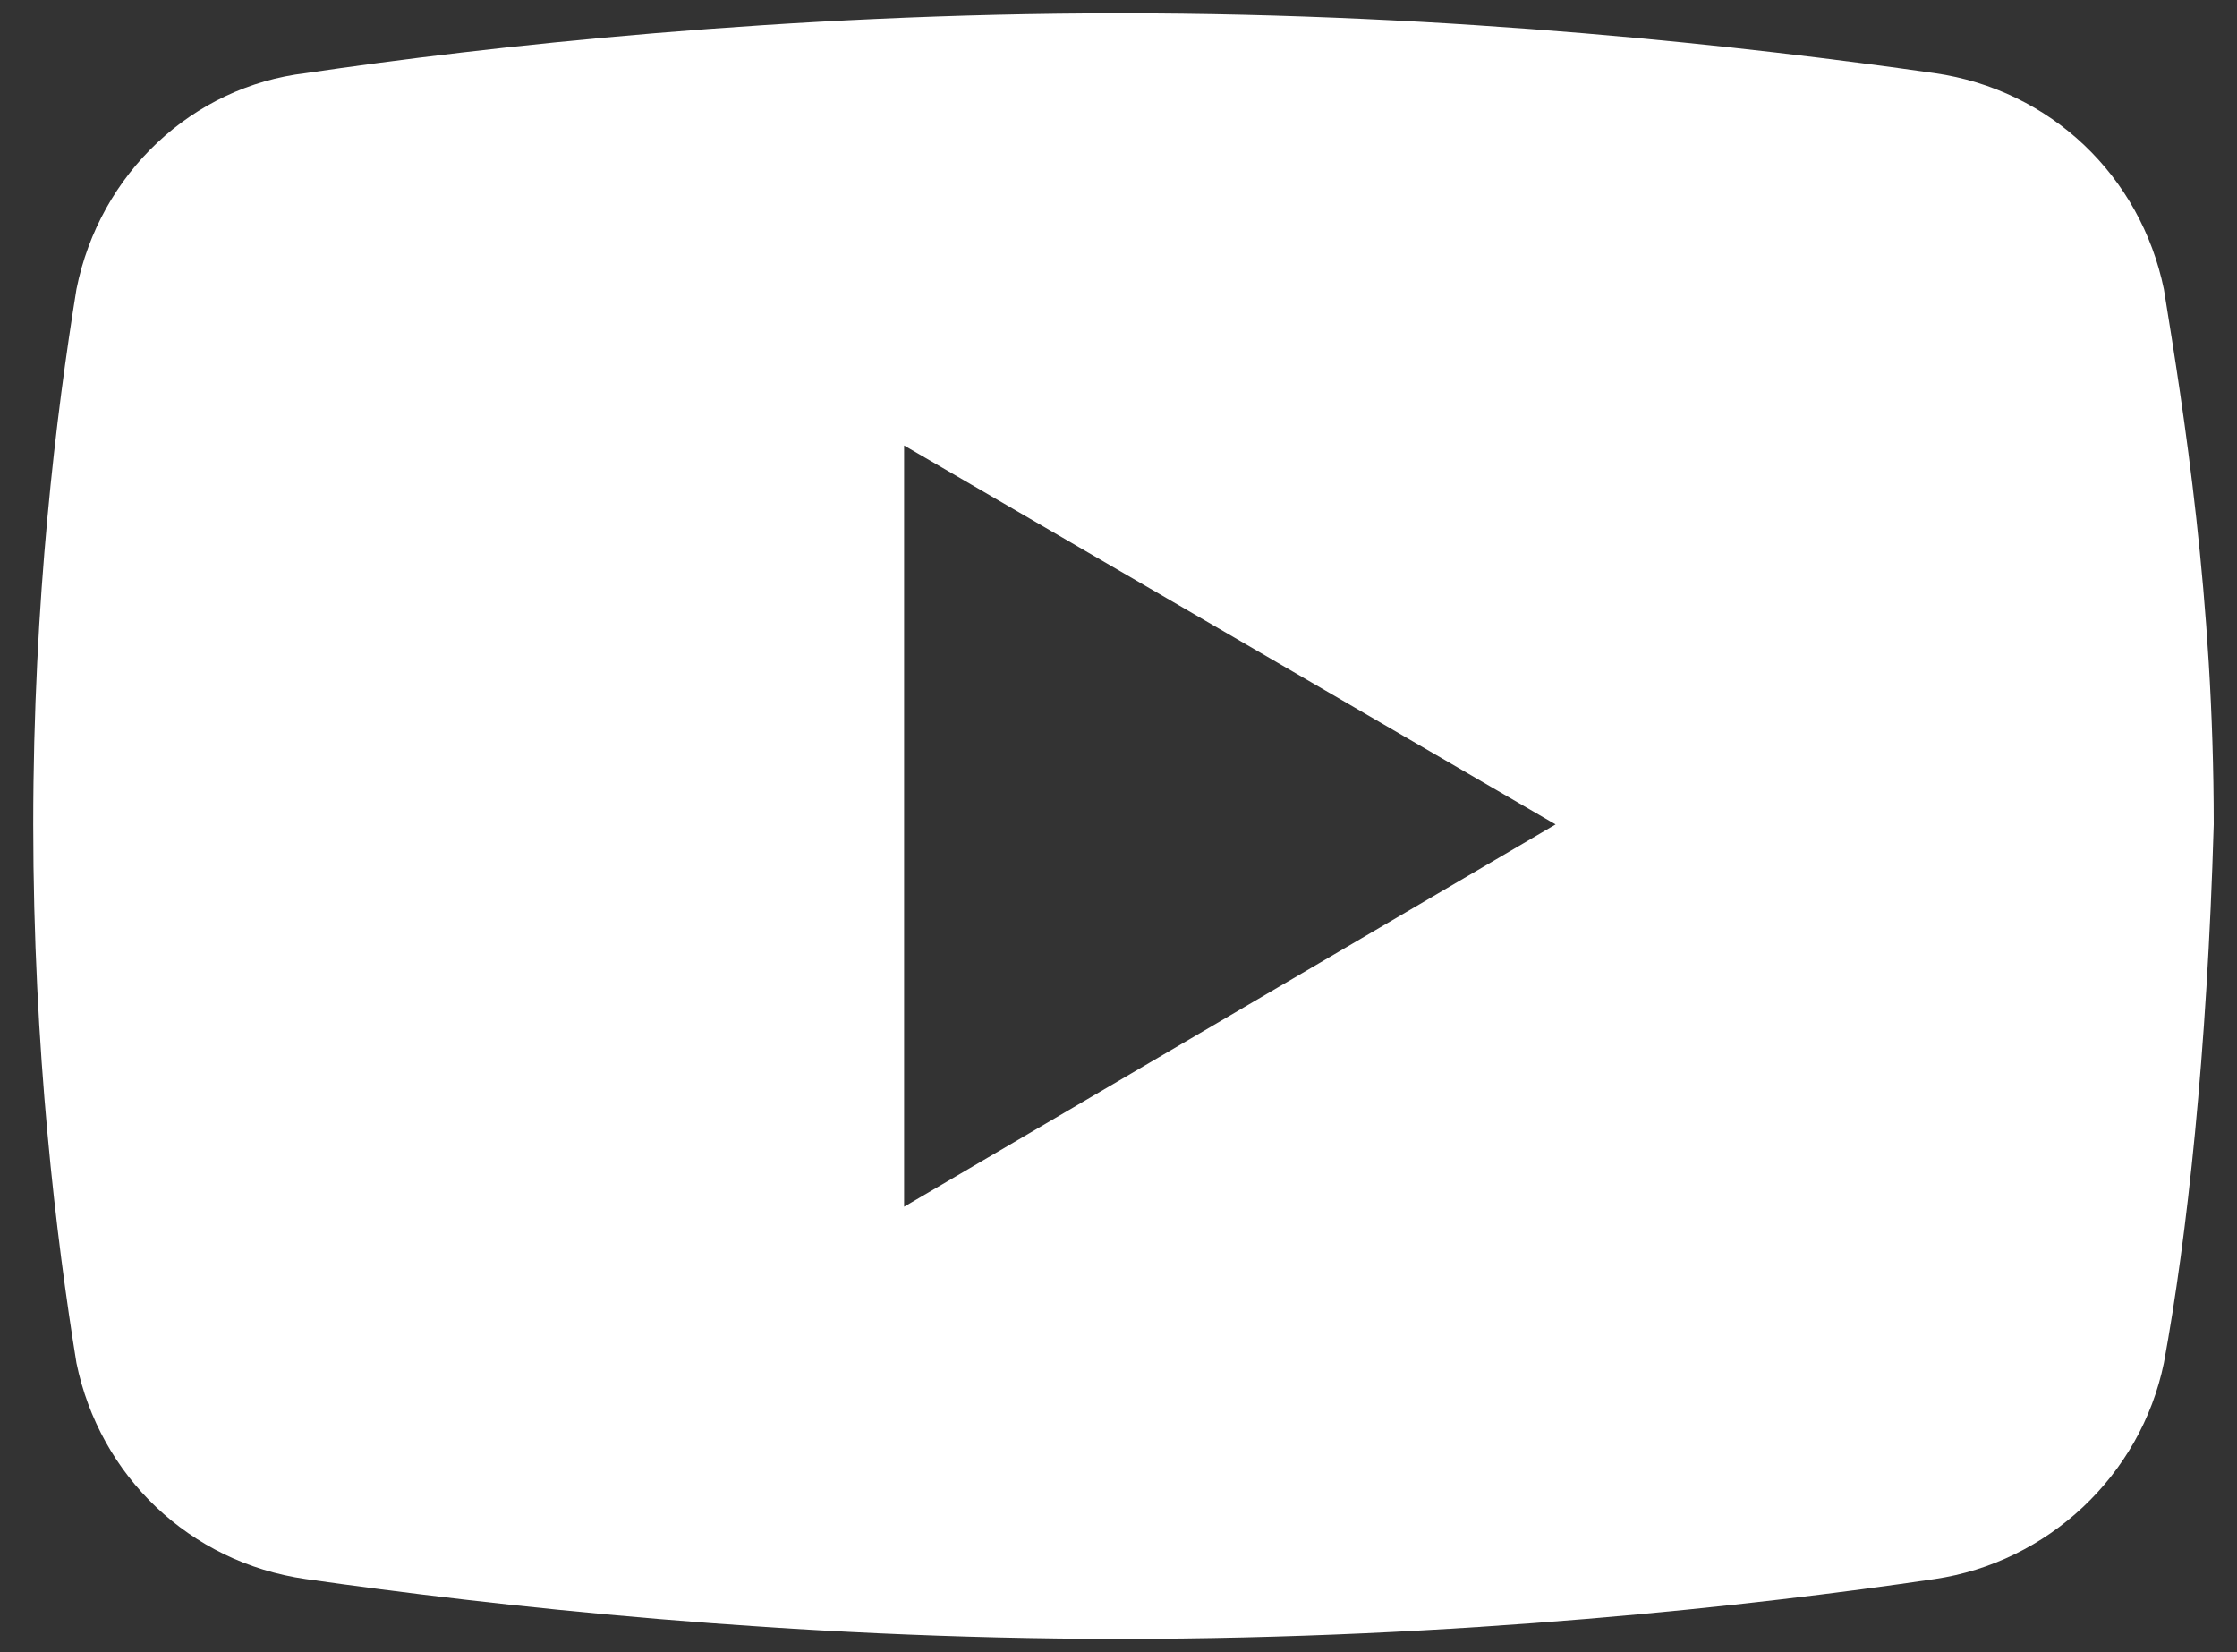<?xml version="1.0" encoding="utf-8"?>
<!-- Generator: Adobe Illustrator 25.2.1, SVG Export Plug-In . SVG Version: 6.00 Build 0)  -->
<svg version="1.1" id="레이어_1" xmlns="http://www.w3.org/2000/svg" xmlns:xlink="http://www.w3.org/1999/xlink" x="0px"
	 y="0px" viewBox="0 0 67.3 49.7" style="enable-background:new 0 0 67.3 49.7;" xml:space="preserve">
<rect x="0" y="0" width="67.3" height="49.7" fill="#333333" stroke="none"/>
<style type="text/css">
	.st0{fill:#FFFFFF;}
</style>
<path class="st0" d="M65.1,8.7c-0.7-3.4-3.4-6-6.9-6.5c-5.6-0.8-14.4-1.8-24.5-1.8s-19.1,1-24.5,1.8C5.8,2.6,3,5.2,2.3,8.7
	C1.7,12.4,1,18,1,24.8S1.7,37.3,2.3,41c0.7,3.4,3.4,6,6.9,6.5c5.6,0.8,14.5,1.8,24.5,1.8c10.1,0,19.1-1,24.5-1.8
	c3.4-0.5,6.2-3.1,6.9-6.5c0.7-3.8,1.3-9.3,1.5-16.2C66.6,18,65.7,12.4,65.1,8.7z M27.2,36.3V13.4l19.6,11.4L27.2,36.3z"/>
</svg>
